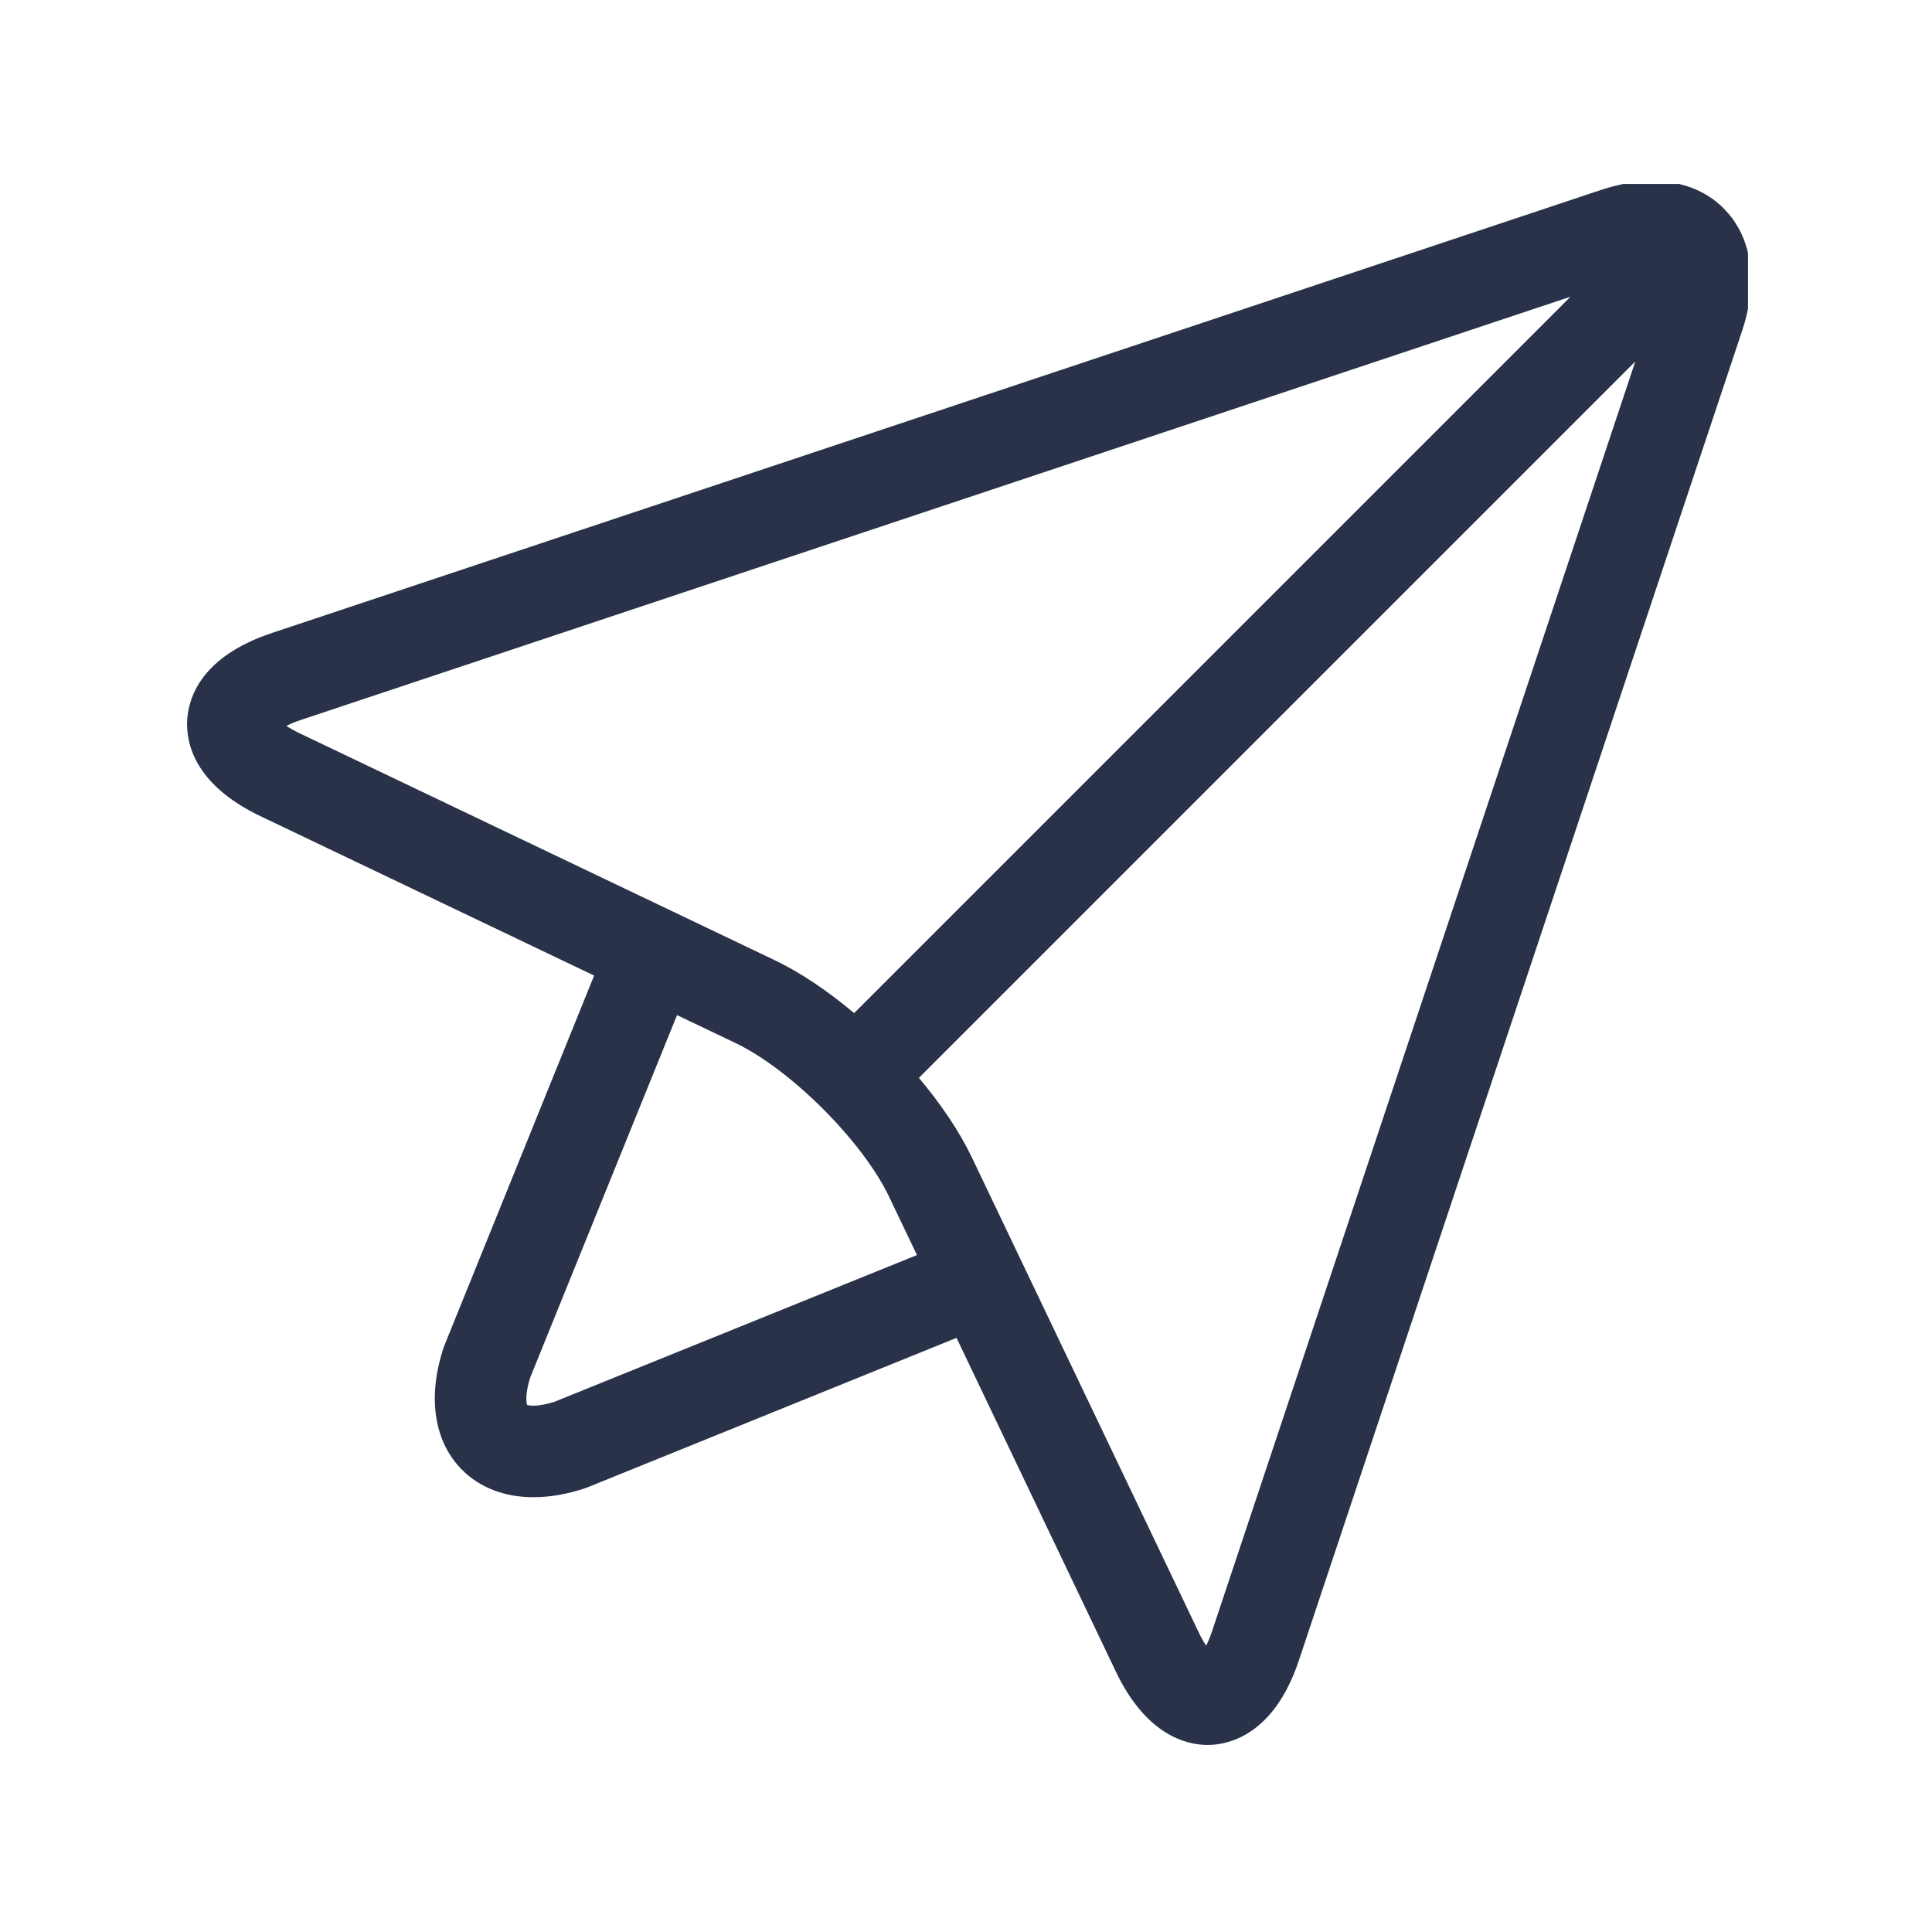 <svg width="21" height="21" viewBox="0 0 21 21" fill="none" xmlns="http://www.w3.org/2000/svg">
<g clip-path="url(#clip0)">
<path d="M18.835 2.382C18.806 2.342 18.774 2.305 18.74 2.27C18.738 2.268 18.737 2.266 18.735 2.265C18.734 2.263 18.732 2.262 18.731 2.26C18.539 2.07 18.271 1.967 17.961 1.967C17.786 1.967 17.597 2 17.401 2.065L2.954 6.881C2.189 7.136 2.05 7.58 2.035 7.823C2.02 8.065 2.104 8.524 2.83 8.871L6.458 10.604L4.835 14.613C4.831 14.622 4.827 14.632 4.824 14.642C4.643 15.183 4.716 15.67 5.023 15.977C5.219 16.173 5.489 16.274 5.799 16.274C5.974 16.274 6.163 16.242 6.358 16.177C6.368 16.173 6.378 16.17 6.388 16.166L10.397 14.542L12.129 18.17C12.46 18.863 12.897 18.967 13.127 18.967C13.333 18.967 13.843 18.877 14.119 18.046L18.935 3.599C19.094 3.124 19.058 2.691 18.835 2.382ZM3.112 7.89C3.152 7.87 3.203 7.848 3.269 7.826L17.071 3.225L9.284 11.012C9 10.773 8.703 10.572 8.421 10.437L3.26 7.972C3.197 7.942 3.149 7.914 3.112 7.89ZM6.029 15.236C5.858 15.291 5.76 15.282 5.729 15.271C5.719 15.24 5.709 15.143 5.764 14.971L7.359 11.034L7.992 11.336C8.595 11.624 9.376 12.405 9.664 13.008L9.967 13.642L6.029 15.236ZM13.174 17.732C13.153 17.797 13.13 17.848 13.111 17.888C13.086 17.851 13.057 17.803 13.028 17.74L10.563 12.579C10.428 12.297 10.227 12 9.988 11.716L17.775 3.929L13.174 17.732Z" fill="#293248"/>
</g>
<defs>
<clipPath id="clip0">
<rect width="17" height="17" fill="white" transform="translate(2 2)"/>
</clipPath>
</defs>
</svg>
